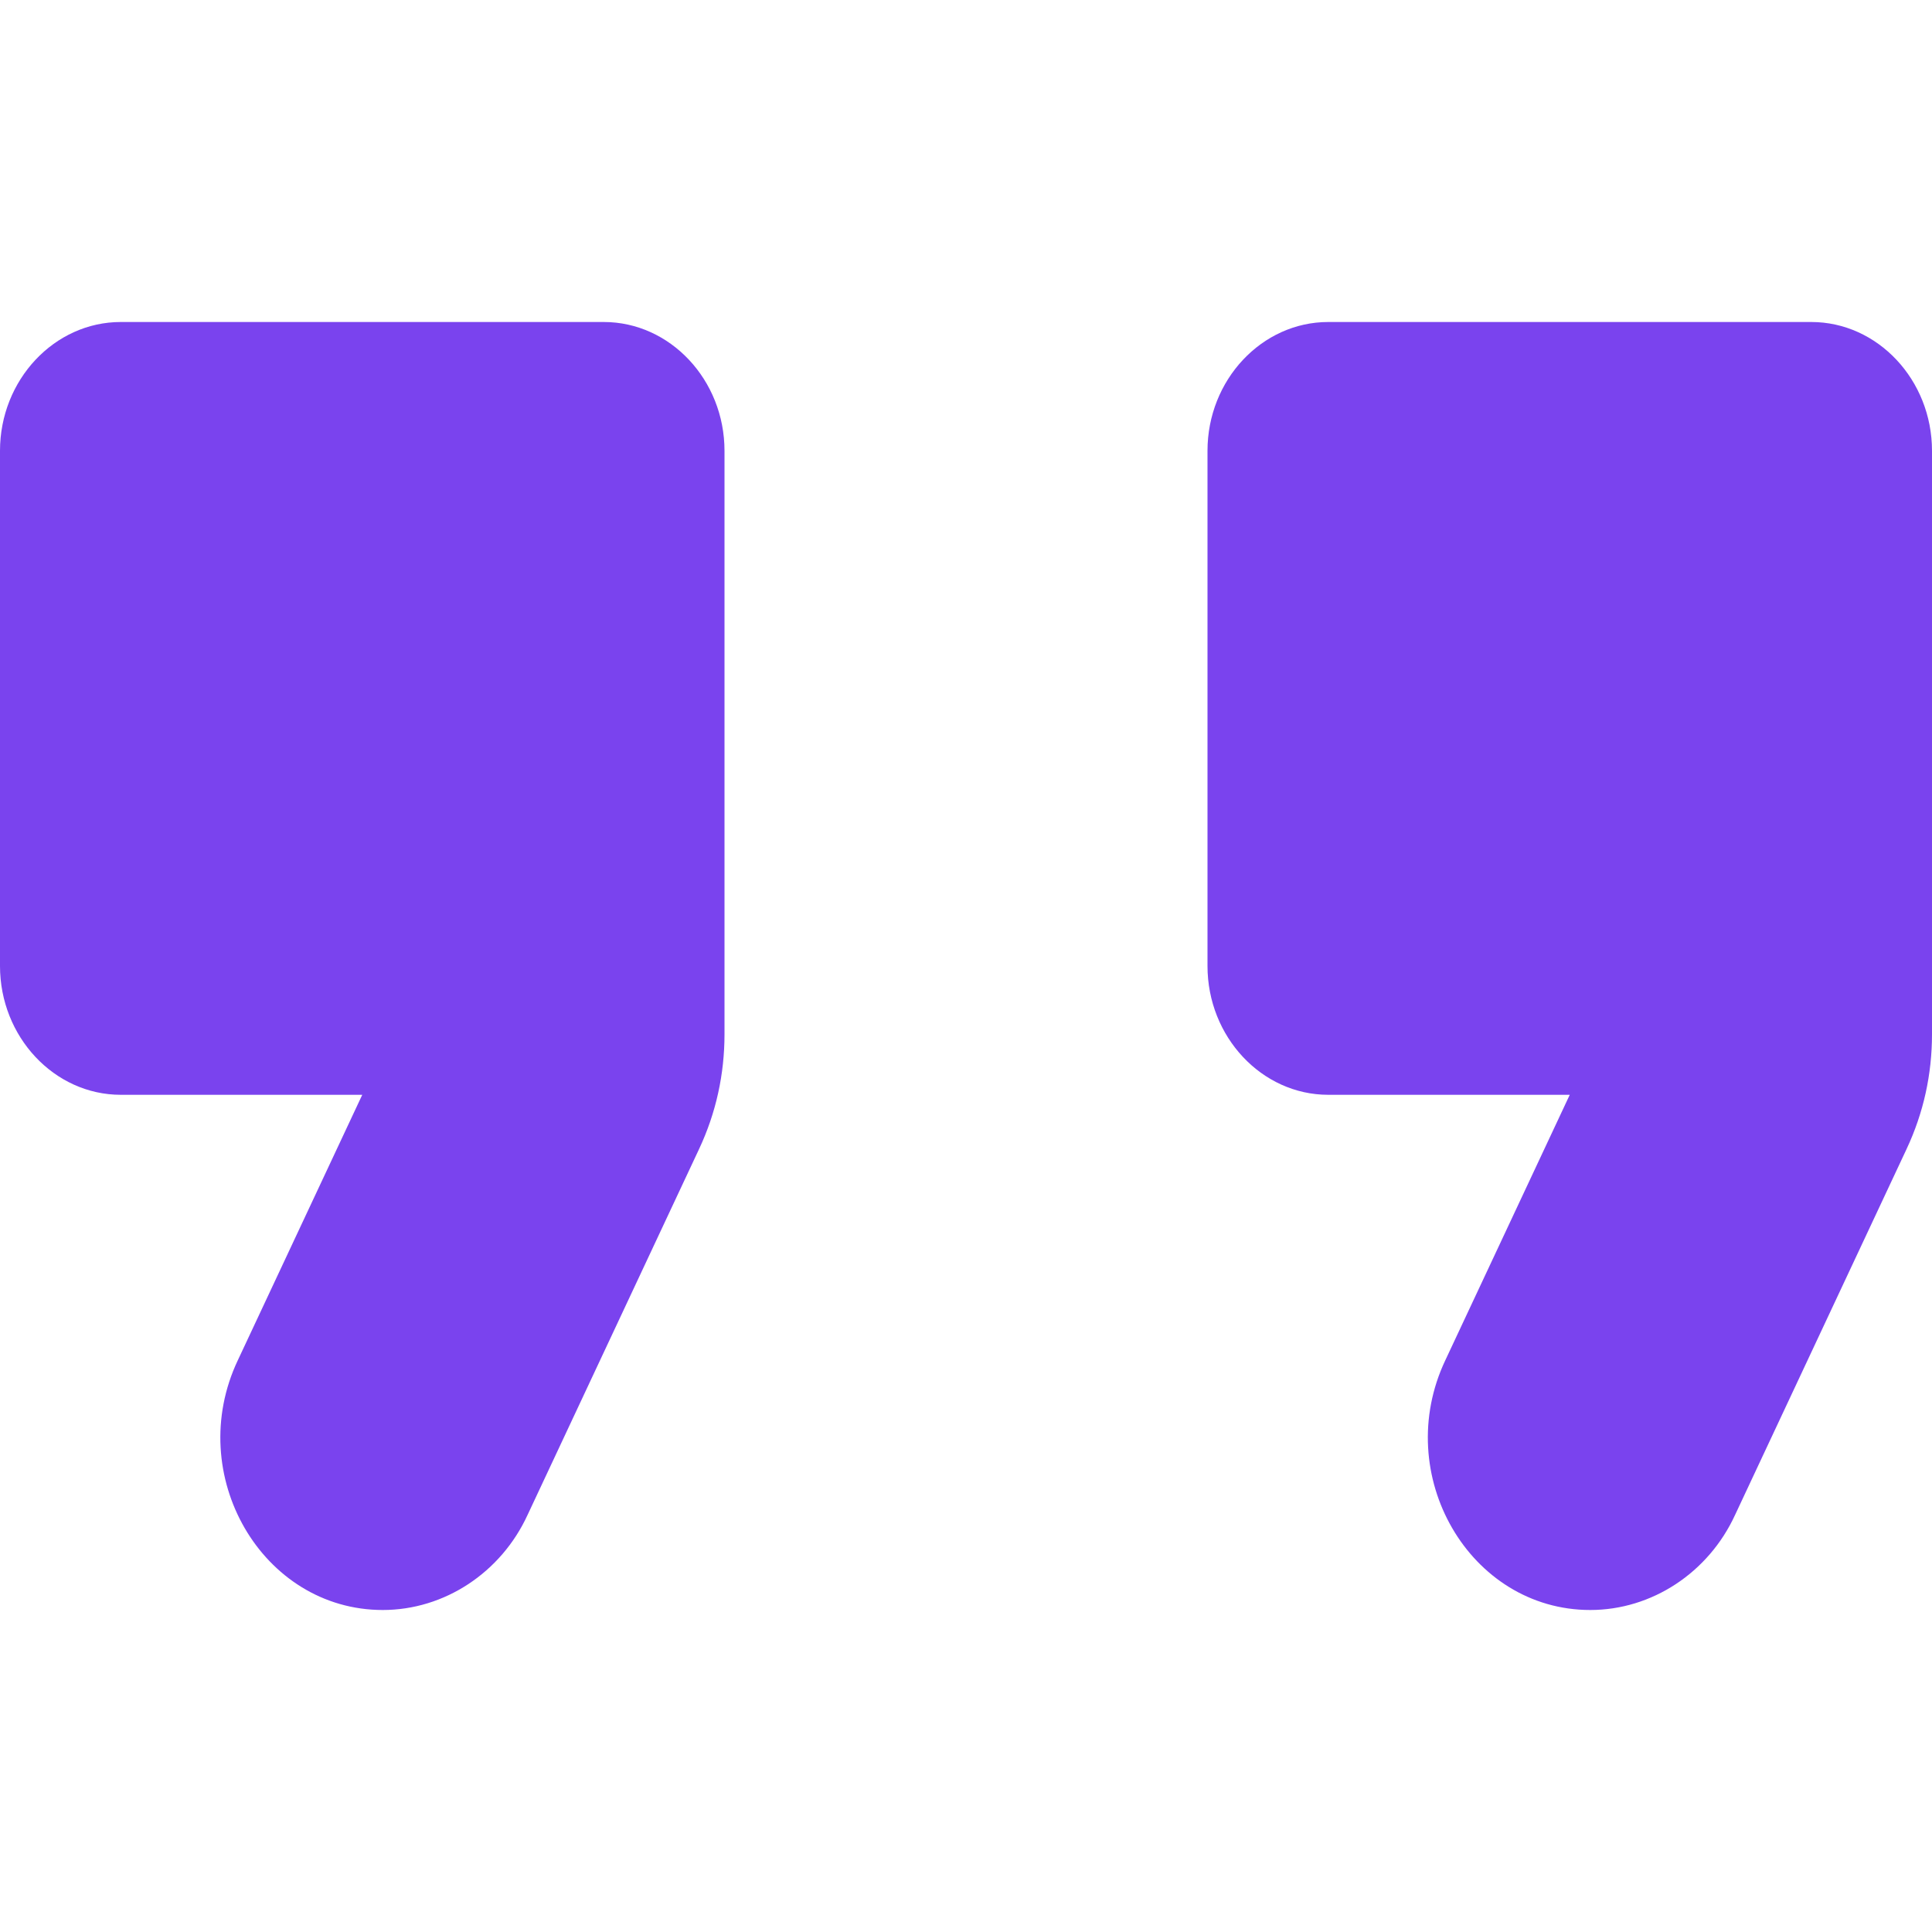 <svg width="24" height="24" viewBox="0 0 24 24" fill="none" xmlns="http://www.w3.org/2000/svg">
<path d="M4.755 20C5.52 20 6.225 19.536 6.555 18.816L8.685 14.272C8.895 13.824 9 13.344 9 12.848V5.6C9 4.72 8.325 4 7.5 4H1.5C0.675 4 0 4.72 0 5.6V12C0 12.88 0.675 13.6 1.5 13.6H4.5L2.955 16.896C2.28 18.32 3.255 20 4.755 20ZM19.755 20C20.52 20 21.225 19.536 21.555 18.816L23.685 14.272C23.895 13.824 24 13.344 24 12.848V5.6C24 4.72 23.325 4 22.5 4H16.5C15.675 4 15 4.72 15 5.6V12C15 12.88 15.675 13.6 16.5 13.6H19.5L17.955 16.896C17.28 18.32 18.255 20 19.755 20Z" fill="#7A43EE"/>
</svg>
